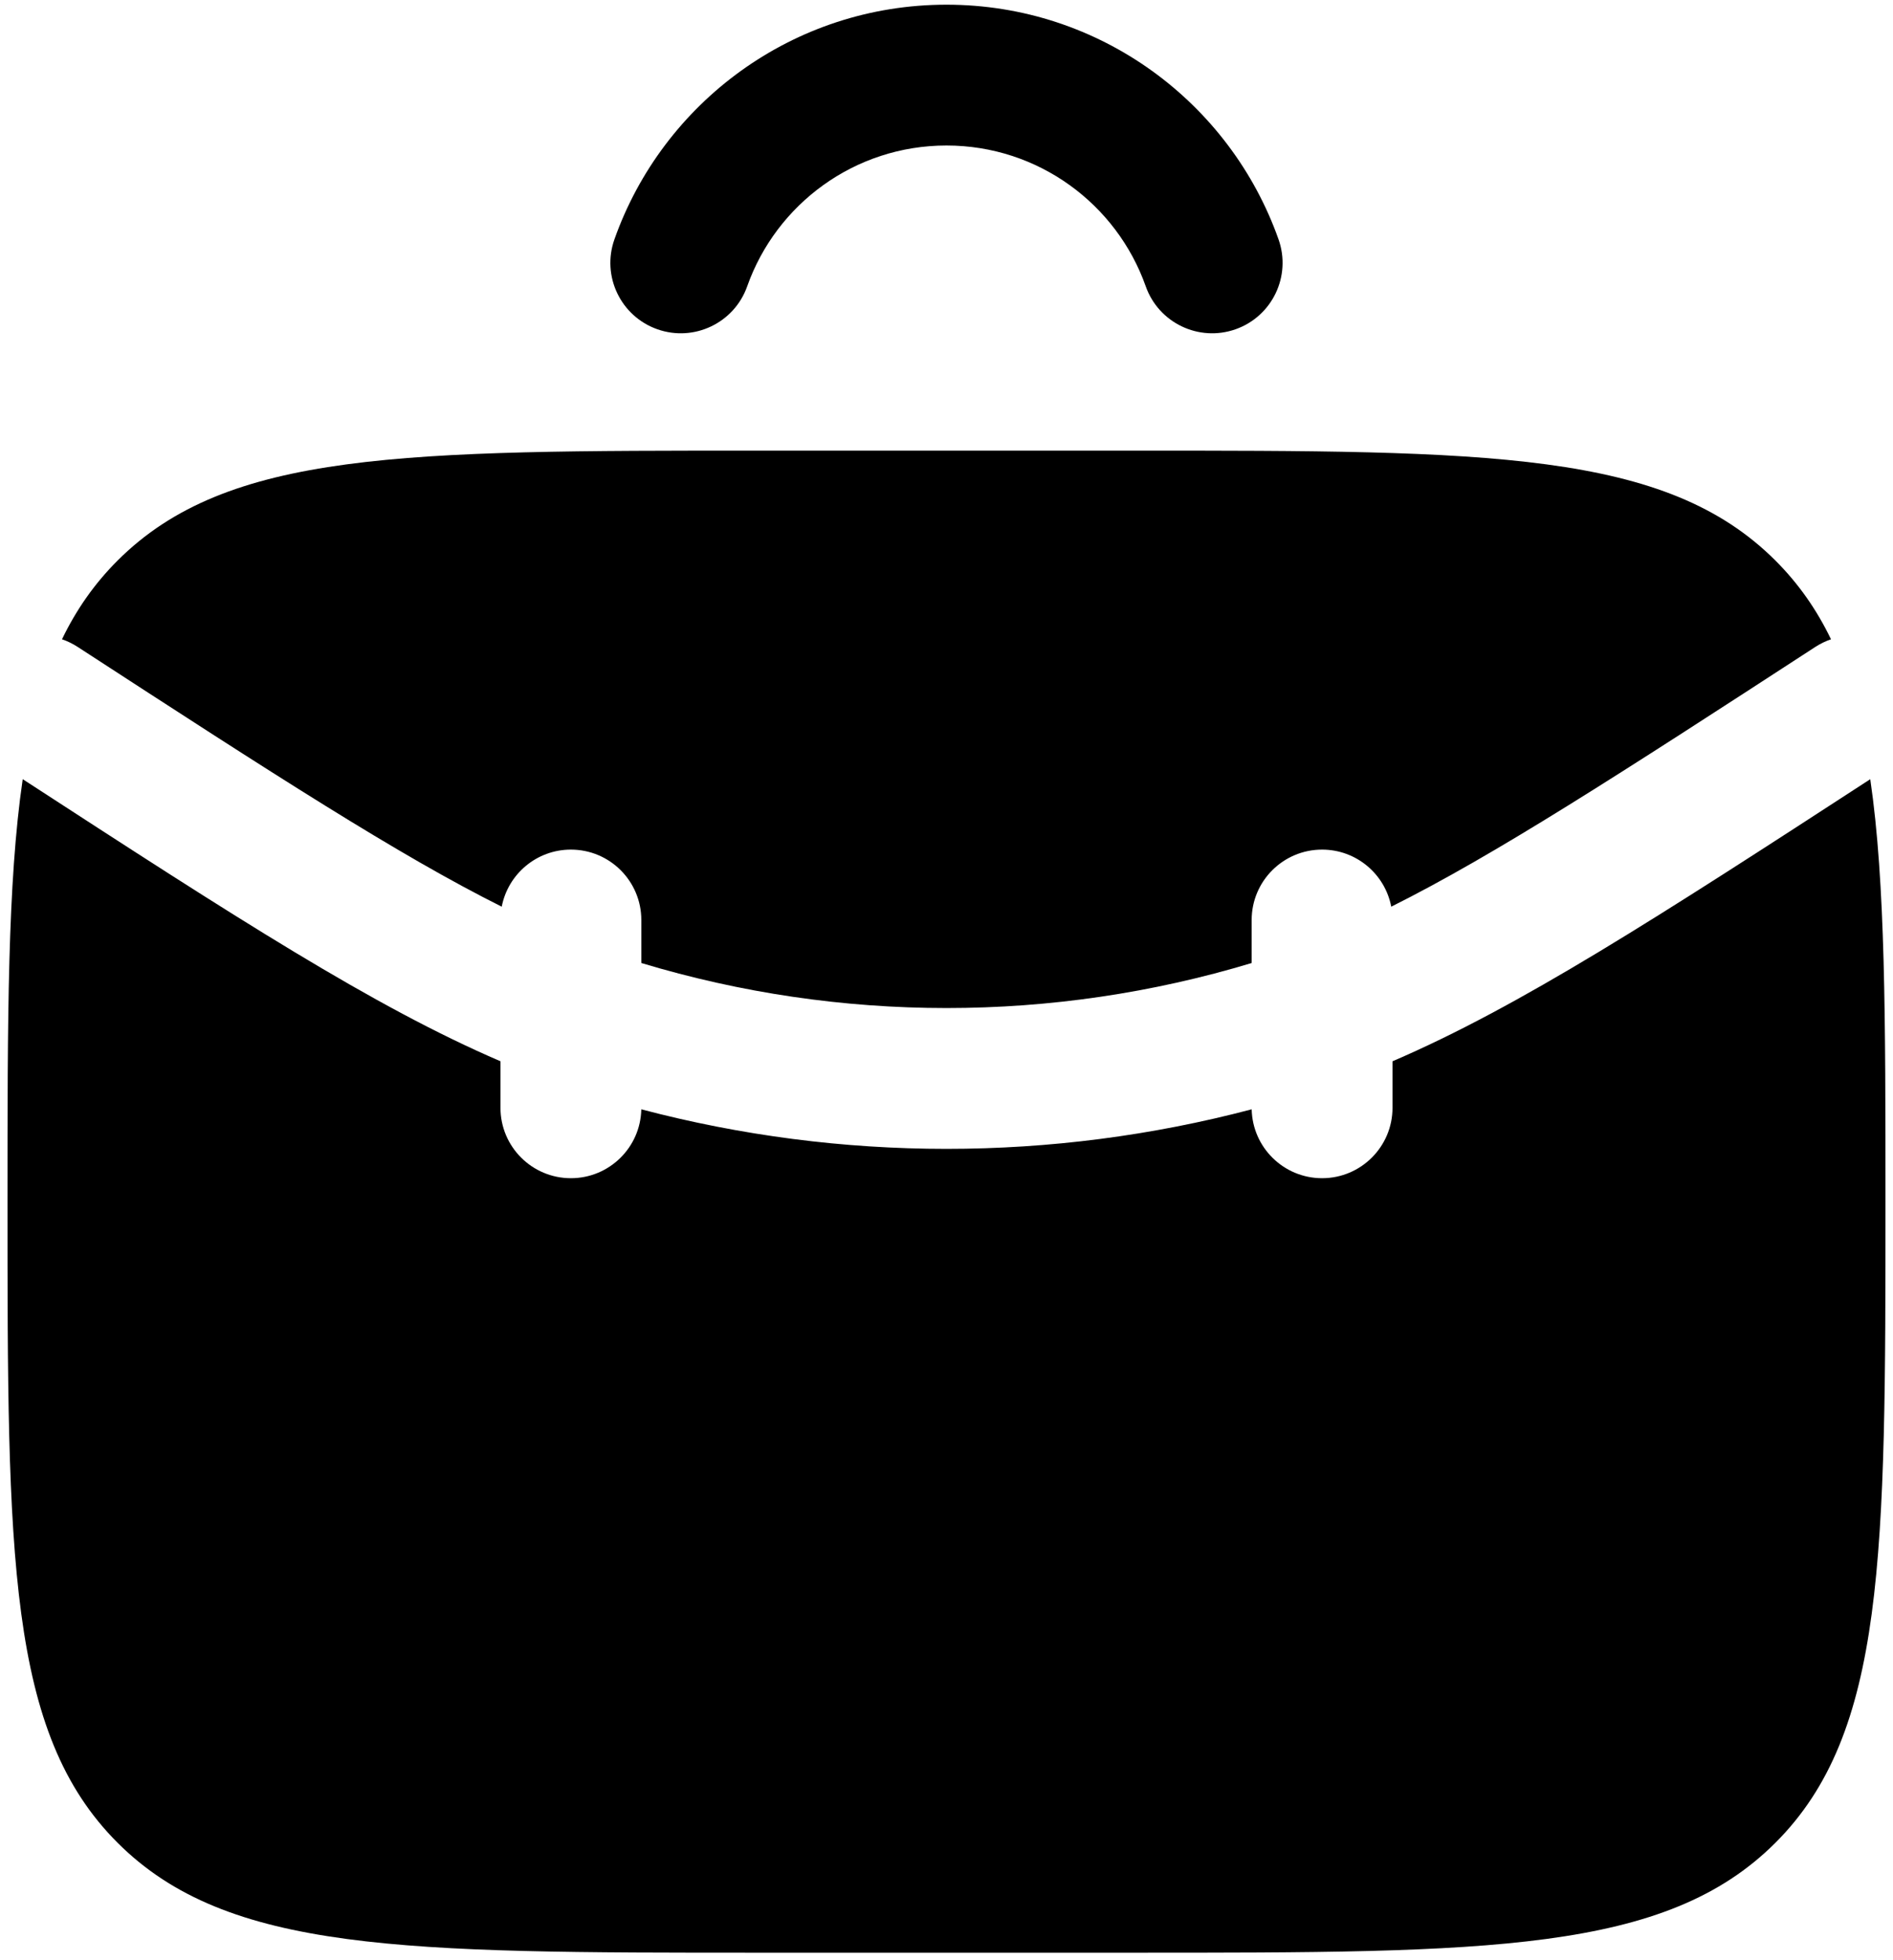 <svg xmlns="http://www.w3.org/2000/svg" width="84" height="87" viewBox="0 0 84 87" fill="none">
<path fill-rule="evenodd" clip-rule="evenodd" d="M33.156 12.708C34.445 9.063 37.922 6.458 41.999 6.458C46.076 6.458 49.552 9.063 50.841 12.708C51.416 14.335 53.201 15.188 54.829 14.613C56.456 14.038 57.309 12.252 56.734 10.625C54.59 4.561 48.807 0.208 41.999 0.208C35.191 0.208 29.407 4.561 27.264 10.625C26.688 12.252 27.541 14.038 29.168 14.613C30.796 15.188 32.581 14.335 33.156 12.708ZM3.446 28.712C3.224 28.568 2.99 28.455 2.751 28.373C3.389 27.05 4.195 25.901 5.215 24.881C10.096 20 17.953 20 33.666 20H50.333C66.046 20 73.903 20 78.785 24.881C79.804 25.901 80.611 27.05 81.249 28.374C81.01 28.456 80.776 28.568 80.554 28.712C71.803 34.401 66.304 37.959 61.735 40.241C61.459 38.798 60.19 37.708 58.666 37.708C56.941 37.708 55.541 39.107 55.541 40.833V42.742C46.71 45.407 37.289 45.406 28.458 42.741V40.833C28.458 39.107 27.059 37.708 25.333 37.708C23.81 37.708 22.541 38.798 22.264 40.241C17.696 37.958 12.197 34.401 3.446 28.712ZM0.333 53.333C0.333 45.206 0.333 39.181 1.008 34.582C10.495 40.748 16.575 44.68 22.208 47.102V49.167C22.208 50.892 23.607 52.292 25.333 52.292C27.036 52.292 28.421 50.929 28.457 49.235C37.333 51.575 46.666 51.575 55.542 49.235C55.579 50.929 56.964 52.292 58.666 52.292C60.392 52.292 61.791 50.892 61.791 49.167V47.103C67.425 44.681 73.505 40.749 82.991 34.583C83.666 39.182 83.666 45.207 83.666 53.333C83.666 69.047 83.666 76.903 78.785 81.785C73.903 86.667 66.046 86.667 50.333 86.667H33.666C17.953 86.667 10.096 86.667 5.215 81.785C0.333 76.903 0.333 69.047 0.333 53.333Z" fill="black"/>
</svg>